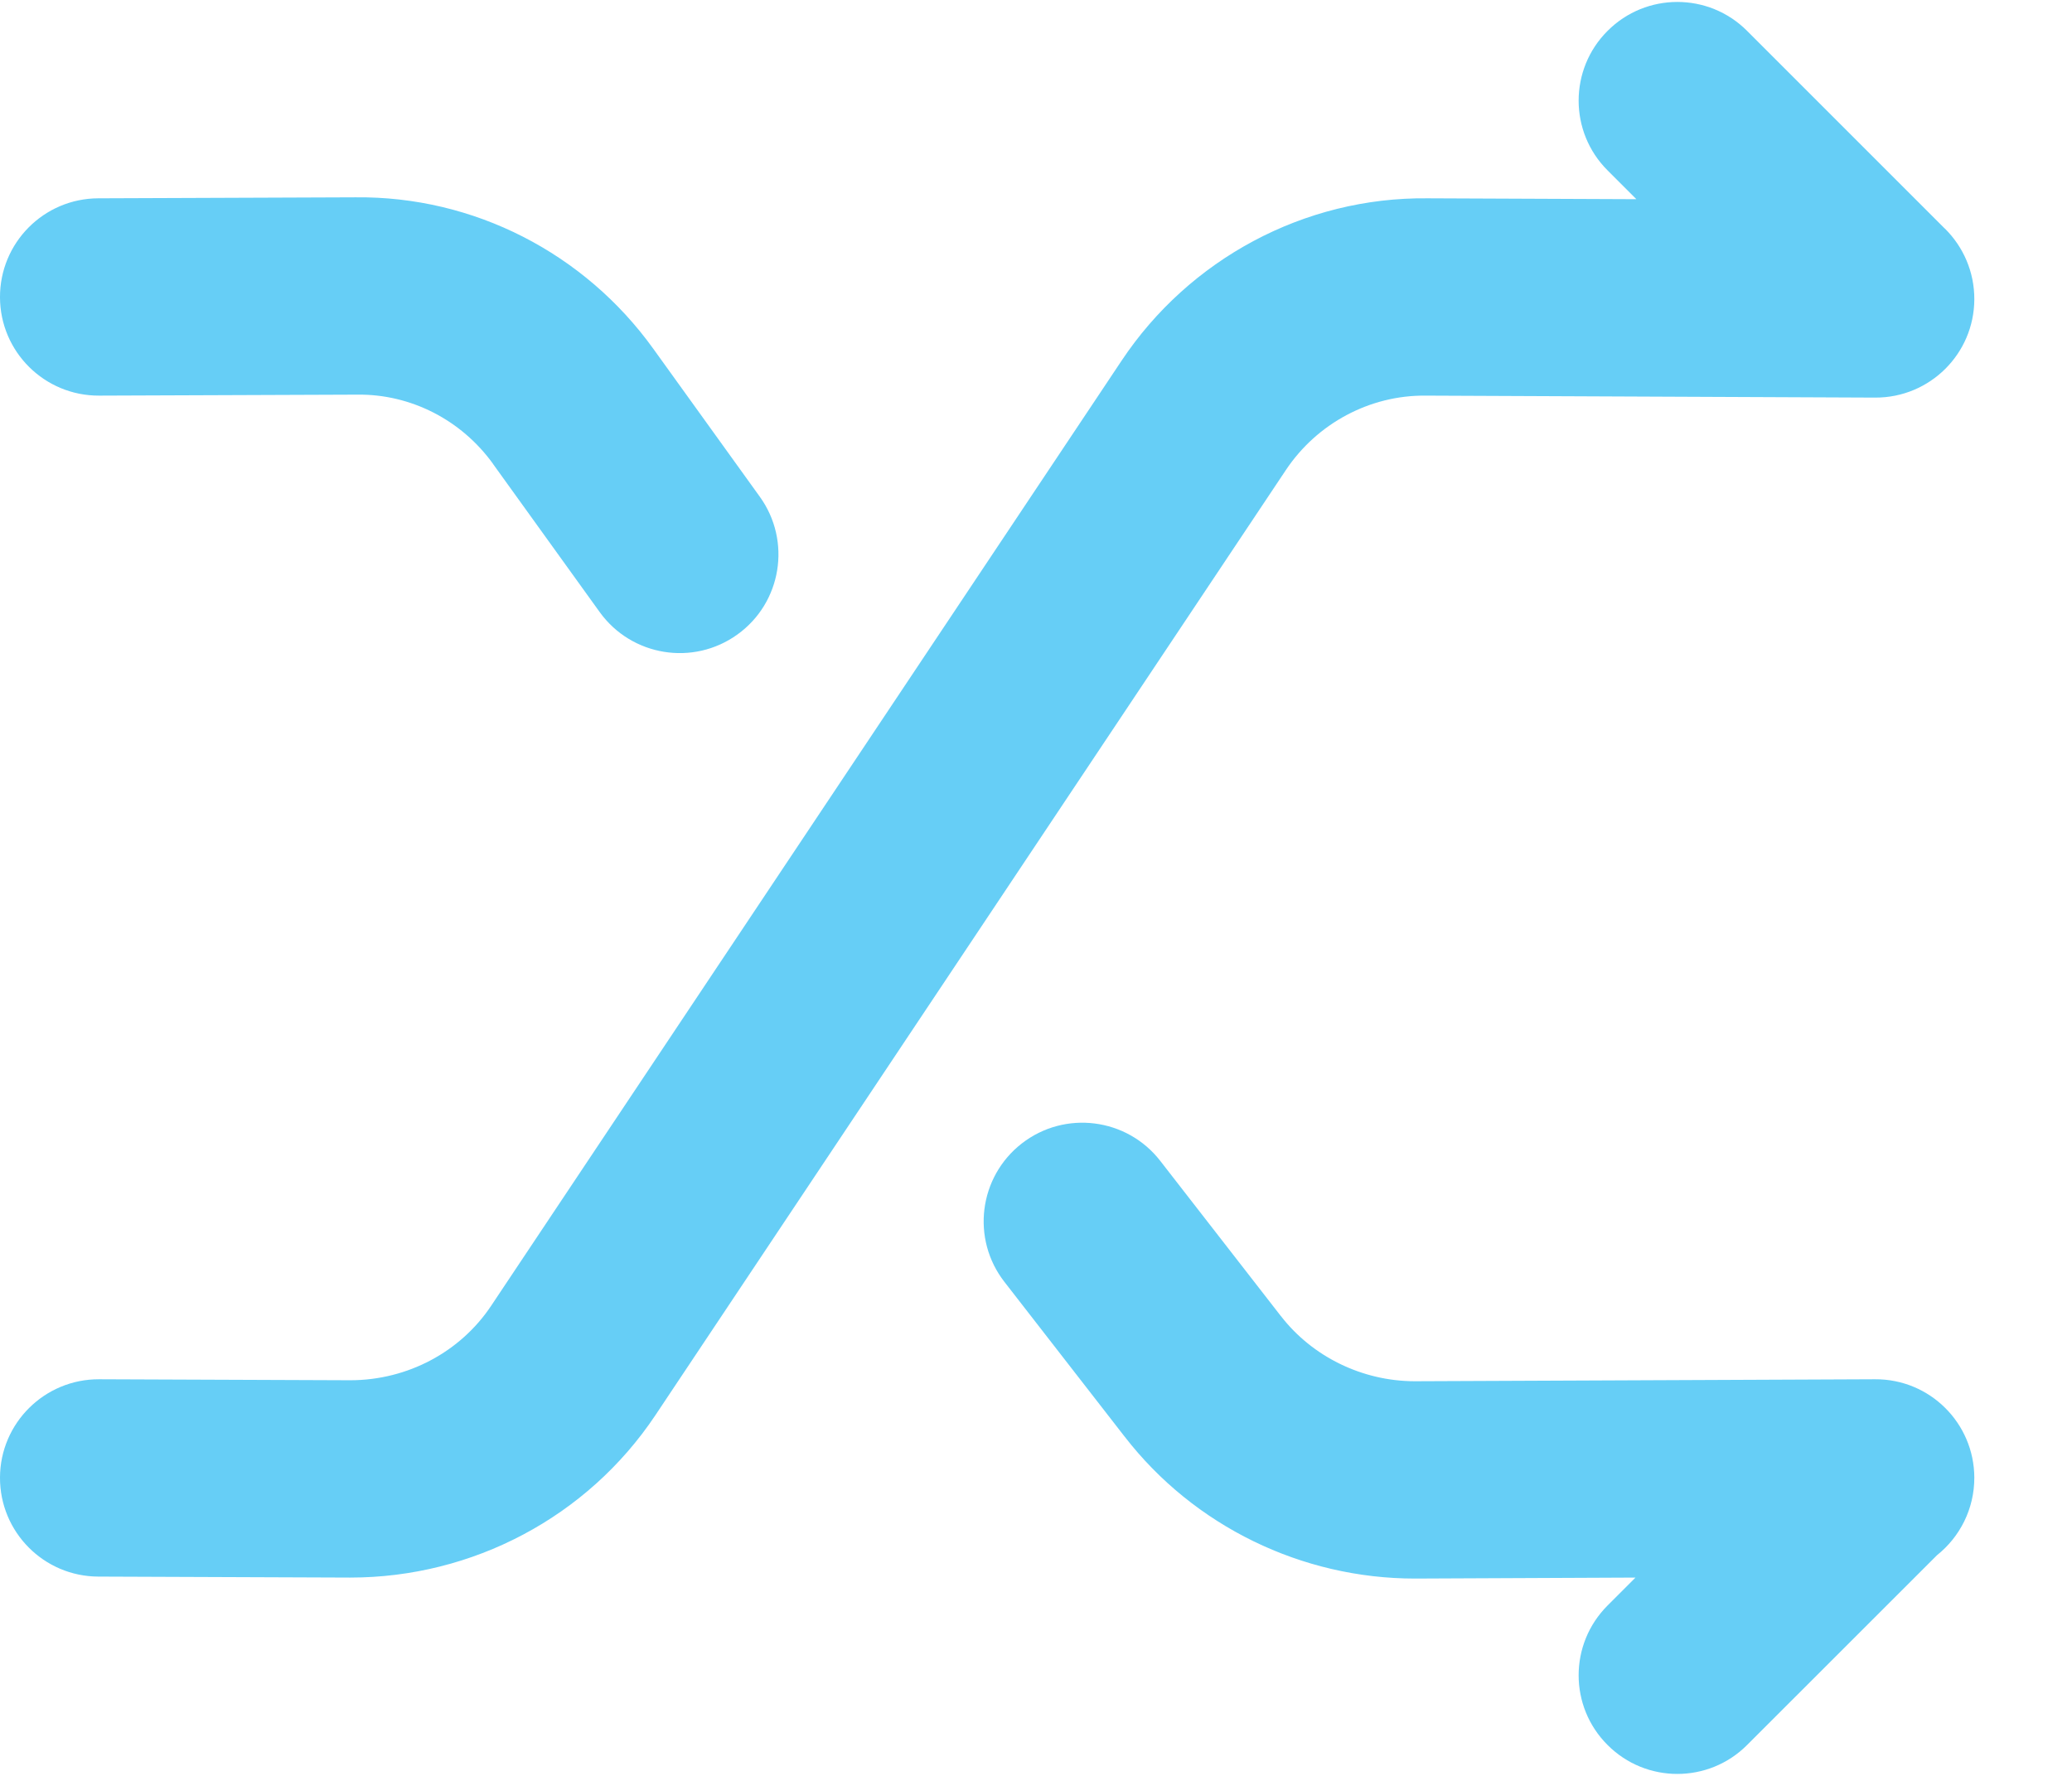 <svg width="21" height="18" viewBox="0 0 21 18" fill="none" xmlns="http://www.w3.org/2000/svg">
<path fill-rule="evenodd" clip-rule="evenodd" d="M17.707 0.313C17.317 -0.078 16.683 -0.078 16.293 0.313C15.902 0.703 15.902 1.337 16.293 1.727L16.585 2.019L14.471 2.01L14.467 2.01C13.214 1.997 12.051 2.63 11.368 3.655L11.368 3.655L4.978 13.235L4.978 13.235C4.667 13.702 4.132 13.989 3.552 13.99H3.55L1.004 13.98C0.452 13.978 0.002 14.424 -5.31646e-05 14.976C-0.002 15.528 0.444 15.978 0.996 15.98L3.546 15.99V15.99H3.55C4.789 15.99 5.953 15.377 6.642 14.345L6.642 14.345L13.032 4.765L13.032 4.765C13.348 4.291 13.884 4.004 14.449 4.01V4.01L14.456 4.01L19.006 4.03C19.558 4.032 20.008 3.587 20.01 3.034C20.011 2.754 19.897 2.501 19.713 2.318C19.711 2.317 19.709 2.315 19.707 2.313L17.707 0.313ZM6.622 3.536L6.622 3.536C5.925 2.566 4.802 1.987 3.603 2L0.996 2.01C0.444 2.012 -0.002 2.461 -5.35223e-05 3.014C0.002 3.566 0.451 4.012 1.004 4.01L3.614 4V4L3.621 4C4.16 3.993 4.675 4.254 4.998 4.703L4.998 4.704L6.078 6.204C6.401 6.652 7.026 6.754 7.474 6.431C7.922 6.109 8.024 5.484 7.701 5.035L6.622 3.536ZM14.344 16L16.576 15.99L16.293 16.273C15.902 16.664 15.902 17.297 16.293 17.687C16.683 18.078 17.317 18.078 17.707 17.687L19.632 15.763C19.863 15.579 20.011 15.294 20.01 14.975C20.007 14.423 19.558 13.977 19.005 13.98L14.34 14L14.338 14C13.805 13.999 13.299 13.75 12.981 13.338L12.979 13.336L11.759 11.766C11.42 11.33 10.792 11.251 10.356 11.59C9.92 11.929 9.841 12.557 10.18 12.993L11.398 14.561L11.399 14.562C12.101 15.469 13.194 16 14.34 16L14.344 16Z" fill="#01AEF0" fill-opacity="0.6"/>
</svg>
